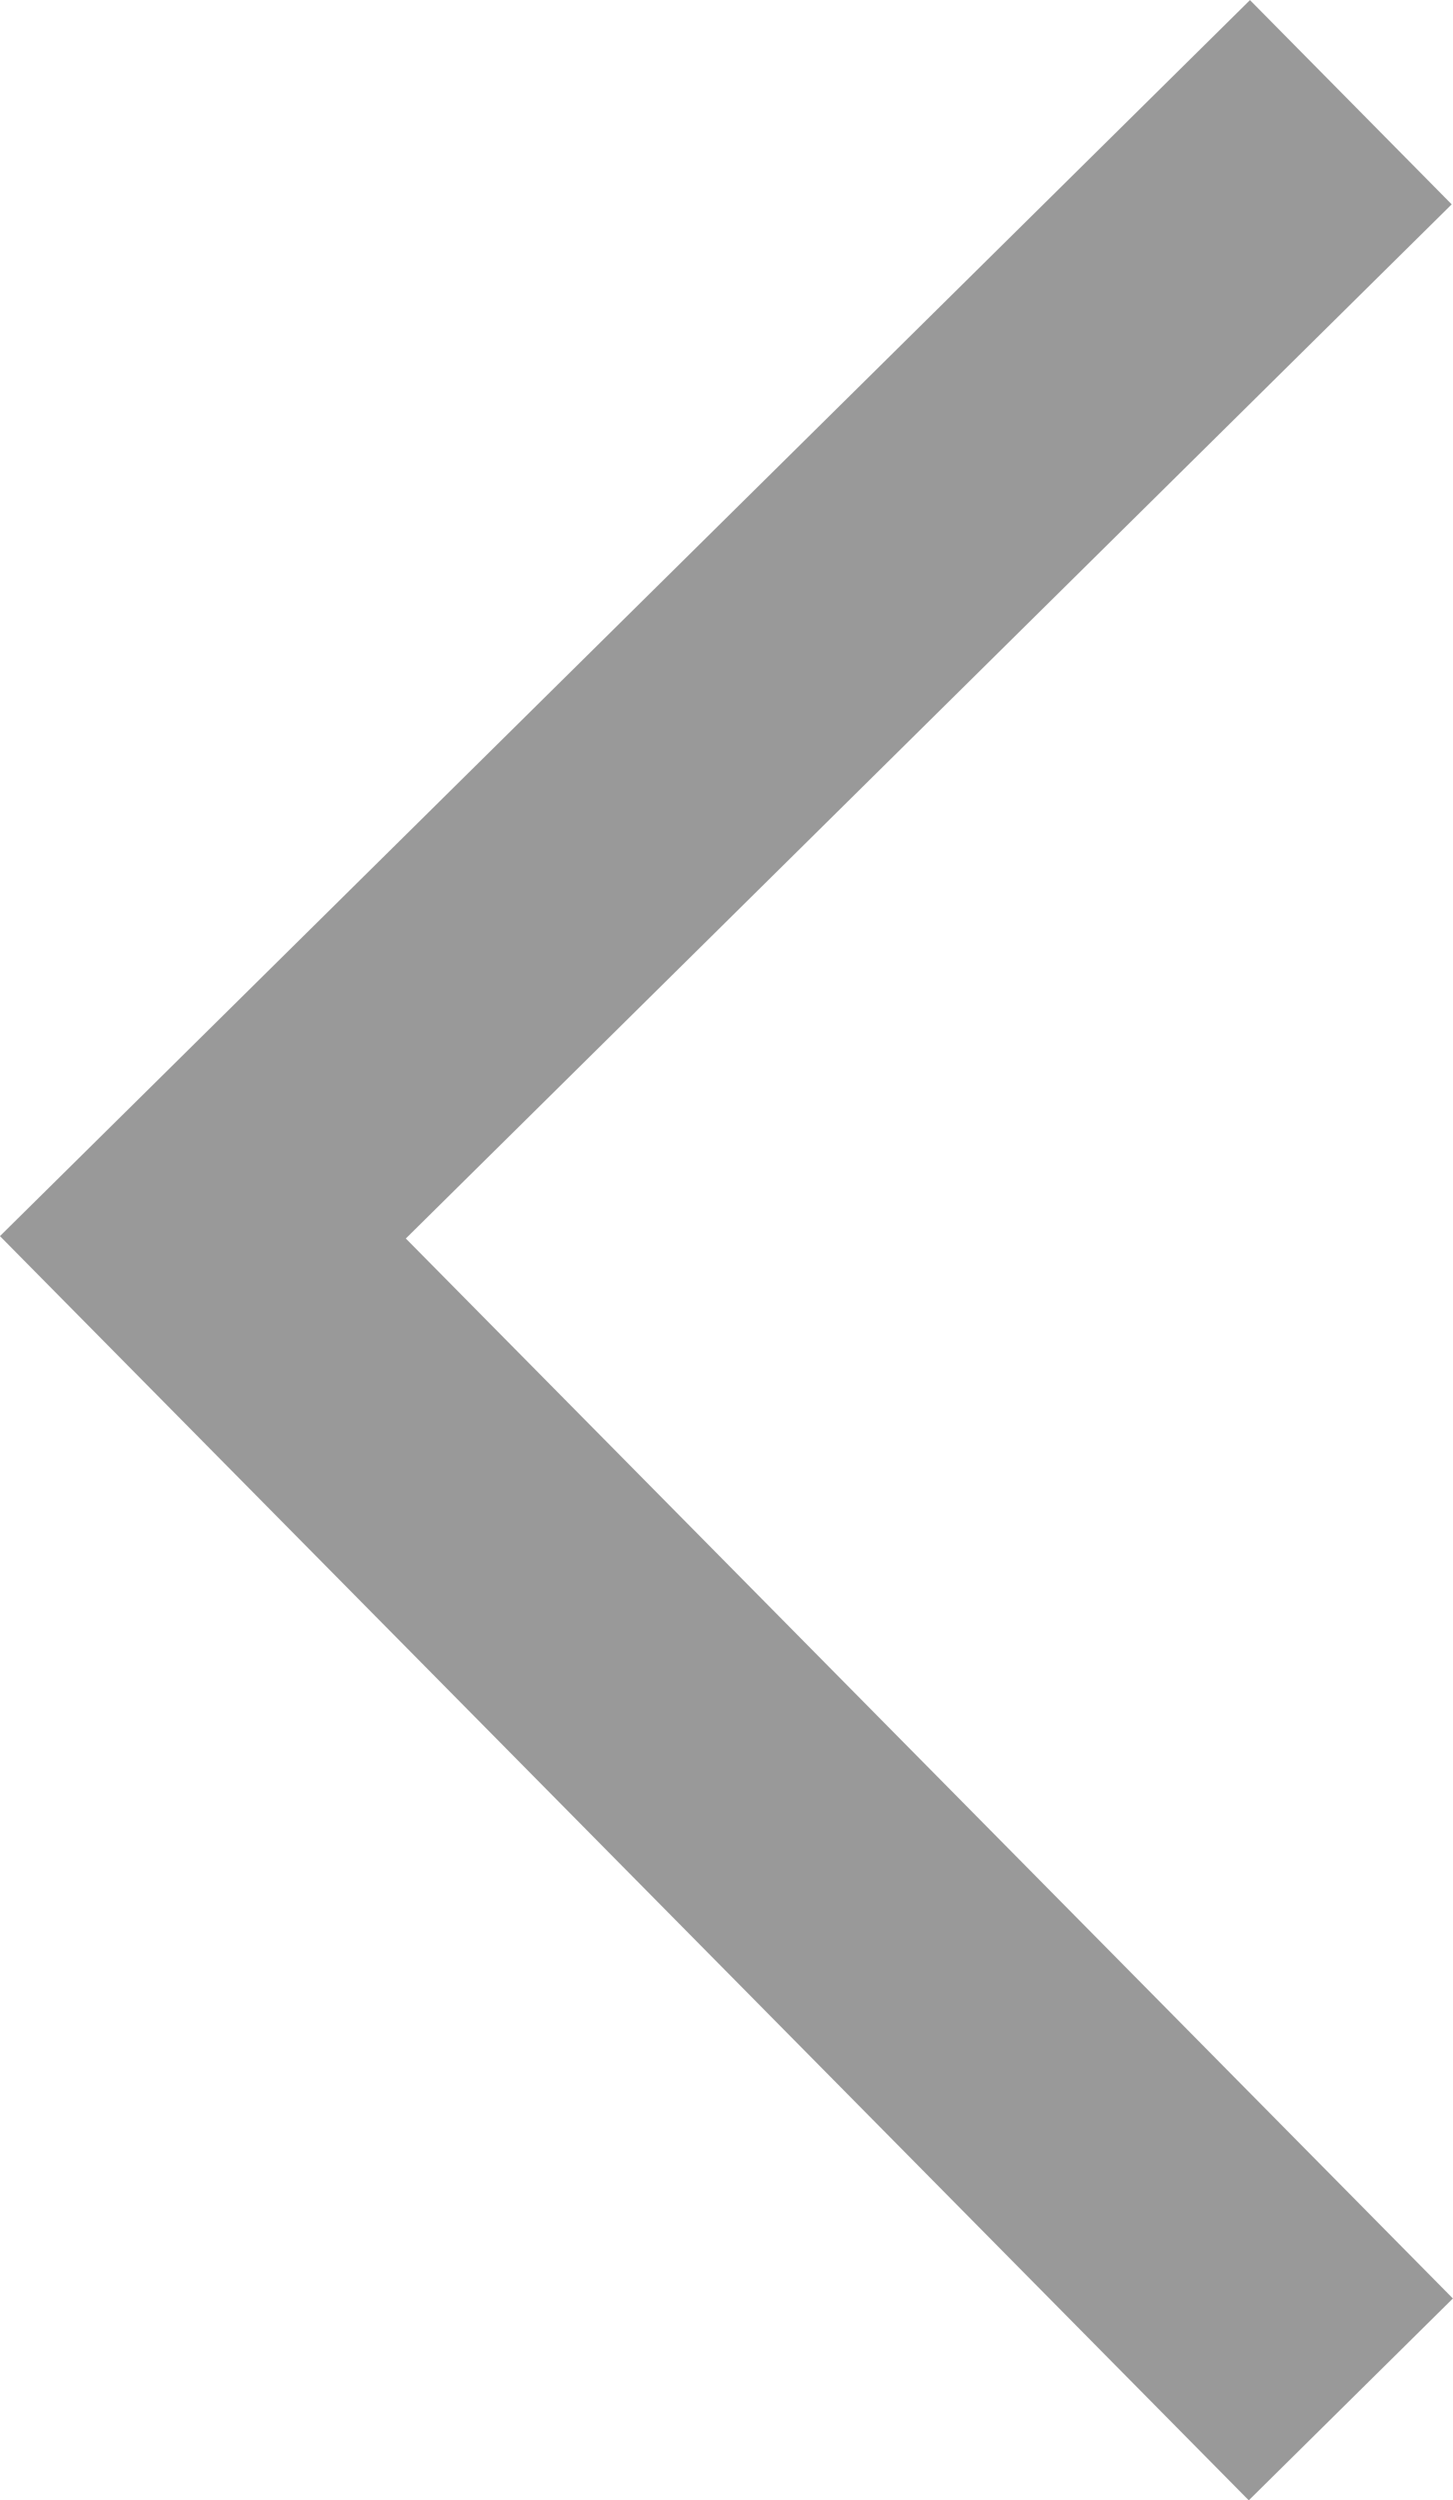 <svg xmlns="http://www.w3.org/2000/svg" width="5.063" height="8.707" viewBox="0 0 5.063 8.707">
  <path id="패스_15" data-name="패스 15" d="M-19052.074-11778.455l-4,3.953,4,4.047" transform="translate(19056.781 11778.811)" fill="none" stroke="#999" stroke-width="1"/>
</svg>
